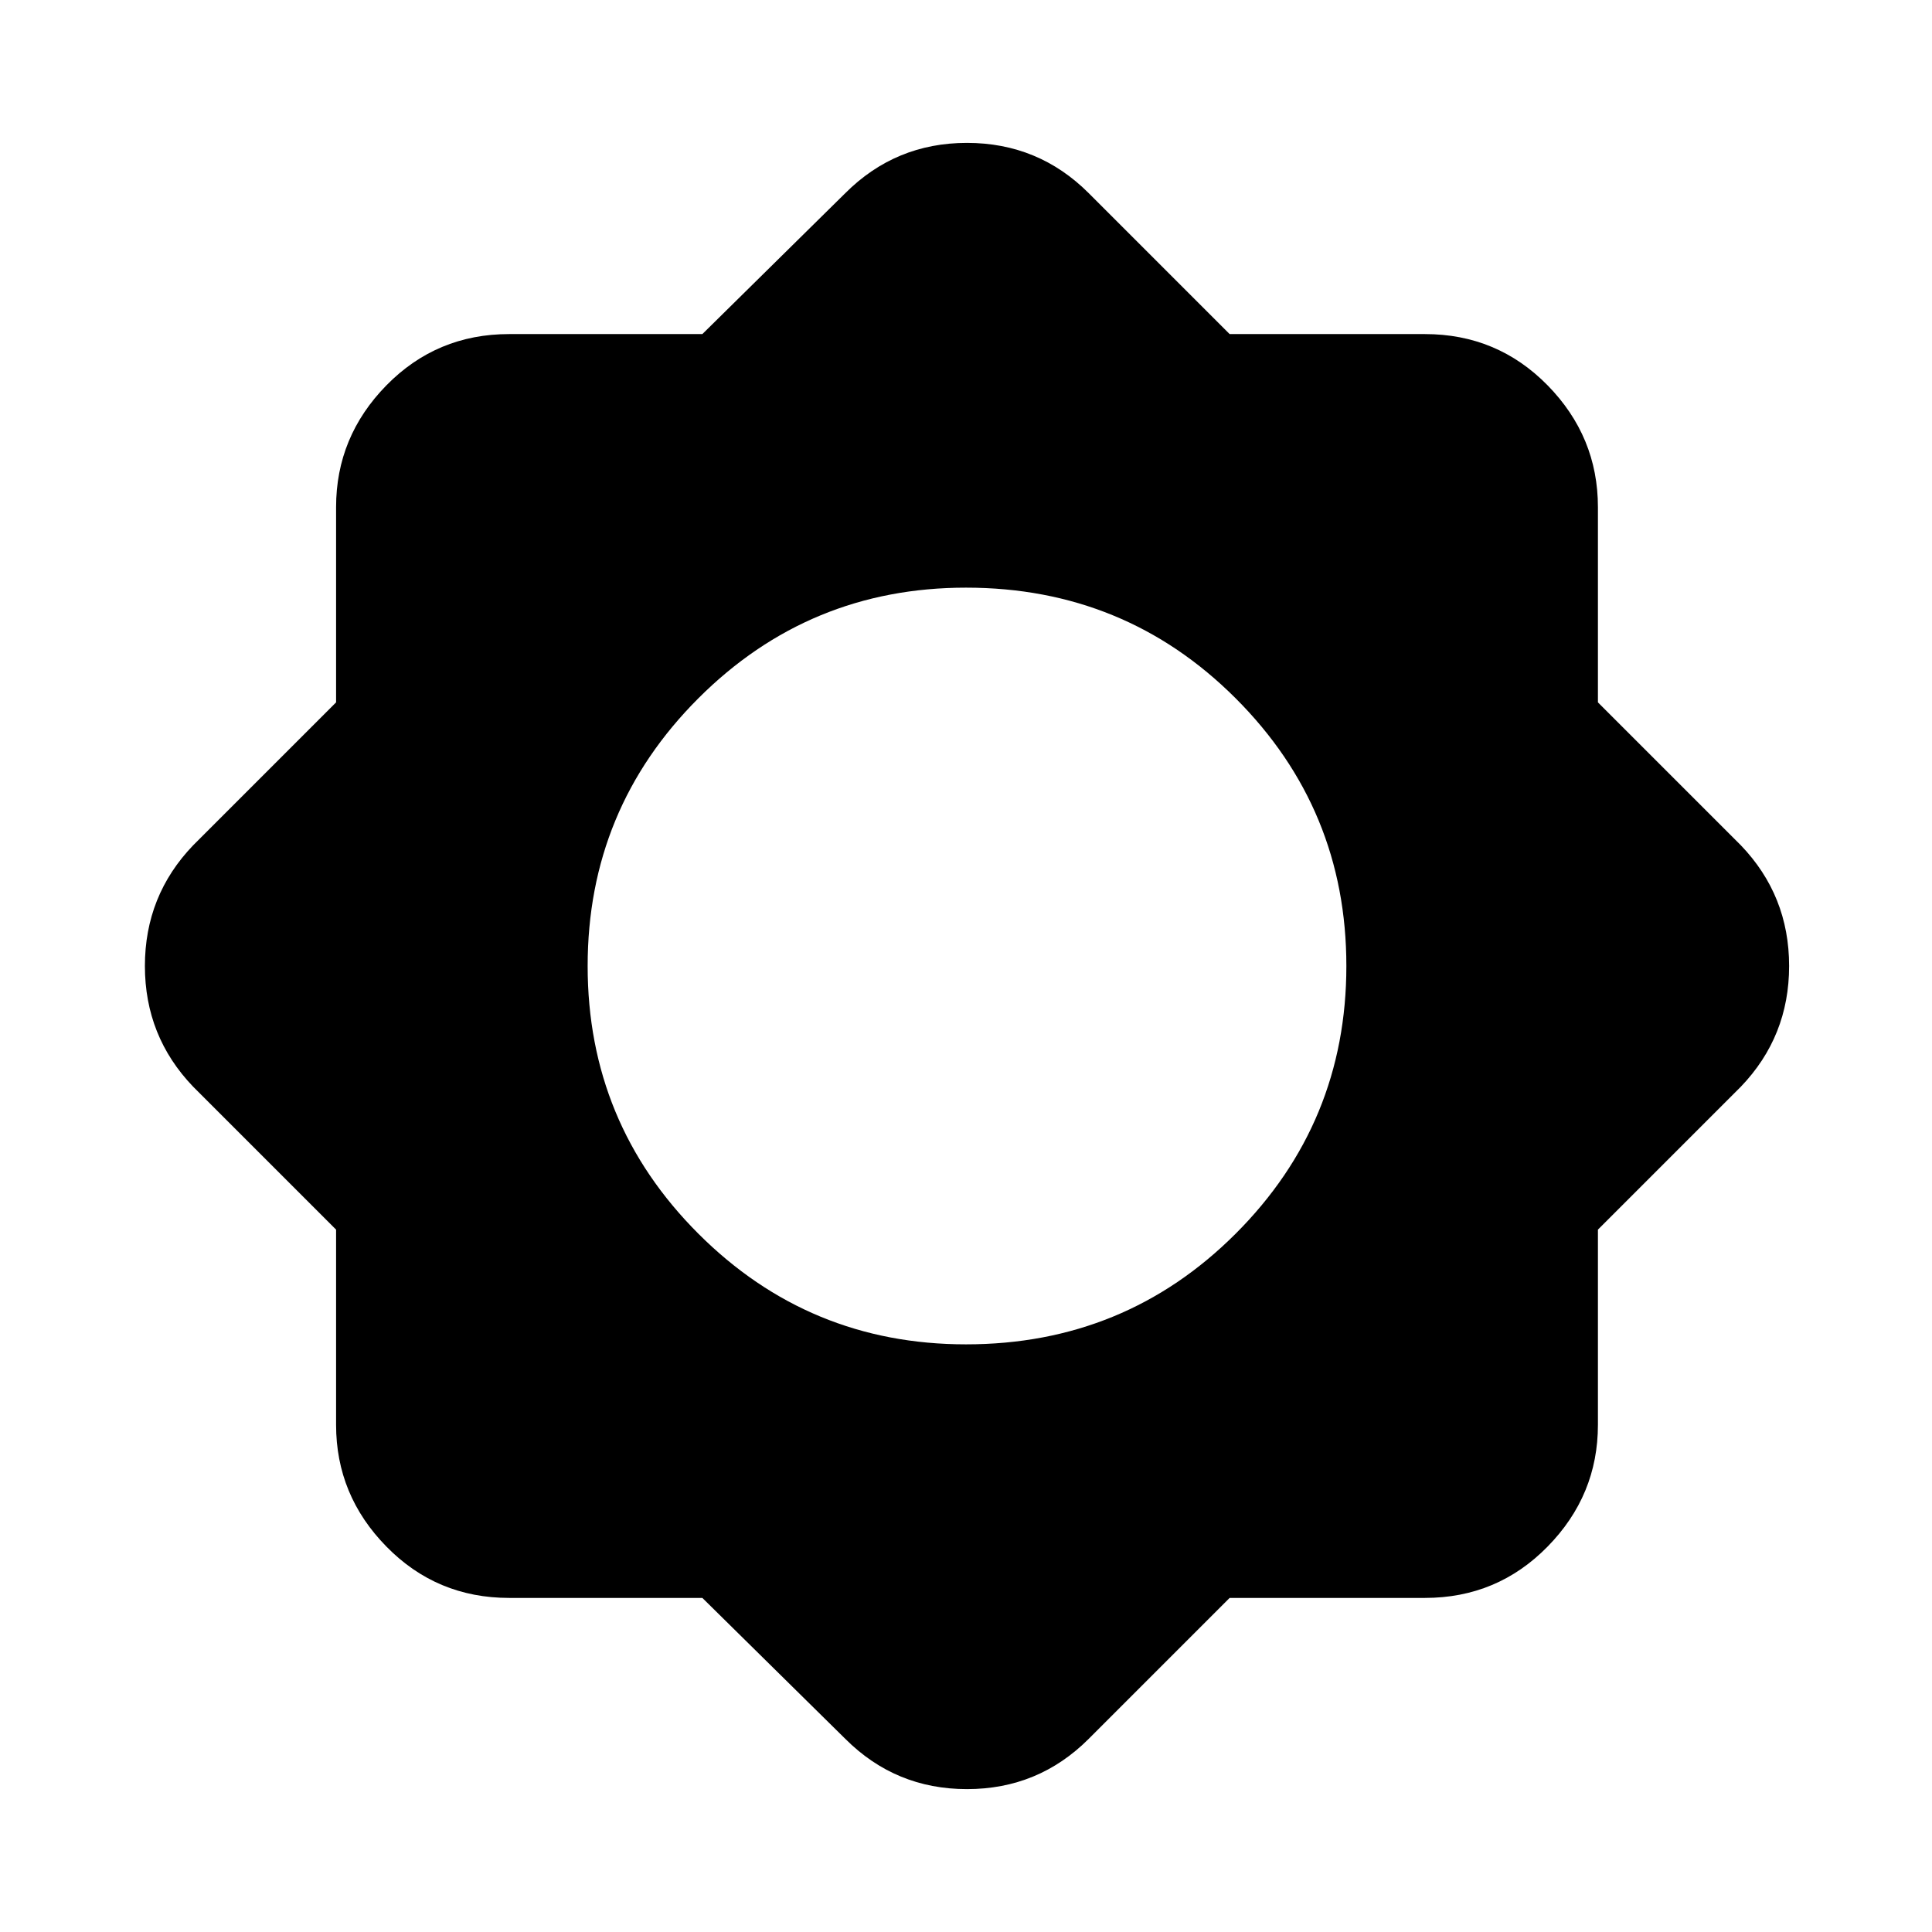 <svg xmlns="http://www.w3.org/2000/svg" height="24" width="24"><path d="M8.725 19.85H6.325Q5.425 19.85 4.8 19.212Q4.175 18.575 4.175 17.7V15.275L2.4 13.5Q1.8 12.875 1.8 12Q1.8 11.125 2.4 10.5L4.175 8.725V6.3Q4.175 5.425 4.8 4.787Q5.425 4.15 6.325 4.15H8.725L10.5 2.4Q11.125 1.775 12.012 1.775Q12.9 1.775 13.525 2.4L15.275 4.15H17.7Q18.6 4.15 19.225 4.787Q19.85 5.425 19.85 6.3V8.725L21.625 10.5Q22.225 11.125 22.225 12Q22.225 12.875 21.625 13.5L19.85 15.275V17.7Q19.85 18.575 19.225 19.212Q18.6 19.85 17.7 19.85H15.275L13.525 21.6Q12.9 22.225 12.012 22.225Q11.125 22.225 10.5 21.6ZM12 16.7Q13.975 16.7 15.35 15.325Q16.725 13.95 16.725 12Q16.725 10.05 15.35 8.675Q13.975 7.3 12 7.3Q10.05 7.3 8.675 8.675Q7.3 10.05 7.3 12Q7.3 13.95 8.675 15.325Q10.05 16.7 12 16.7Z"/></svg>